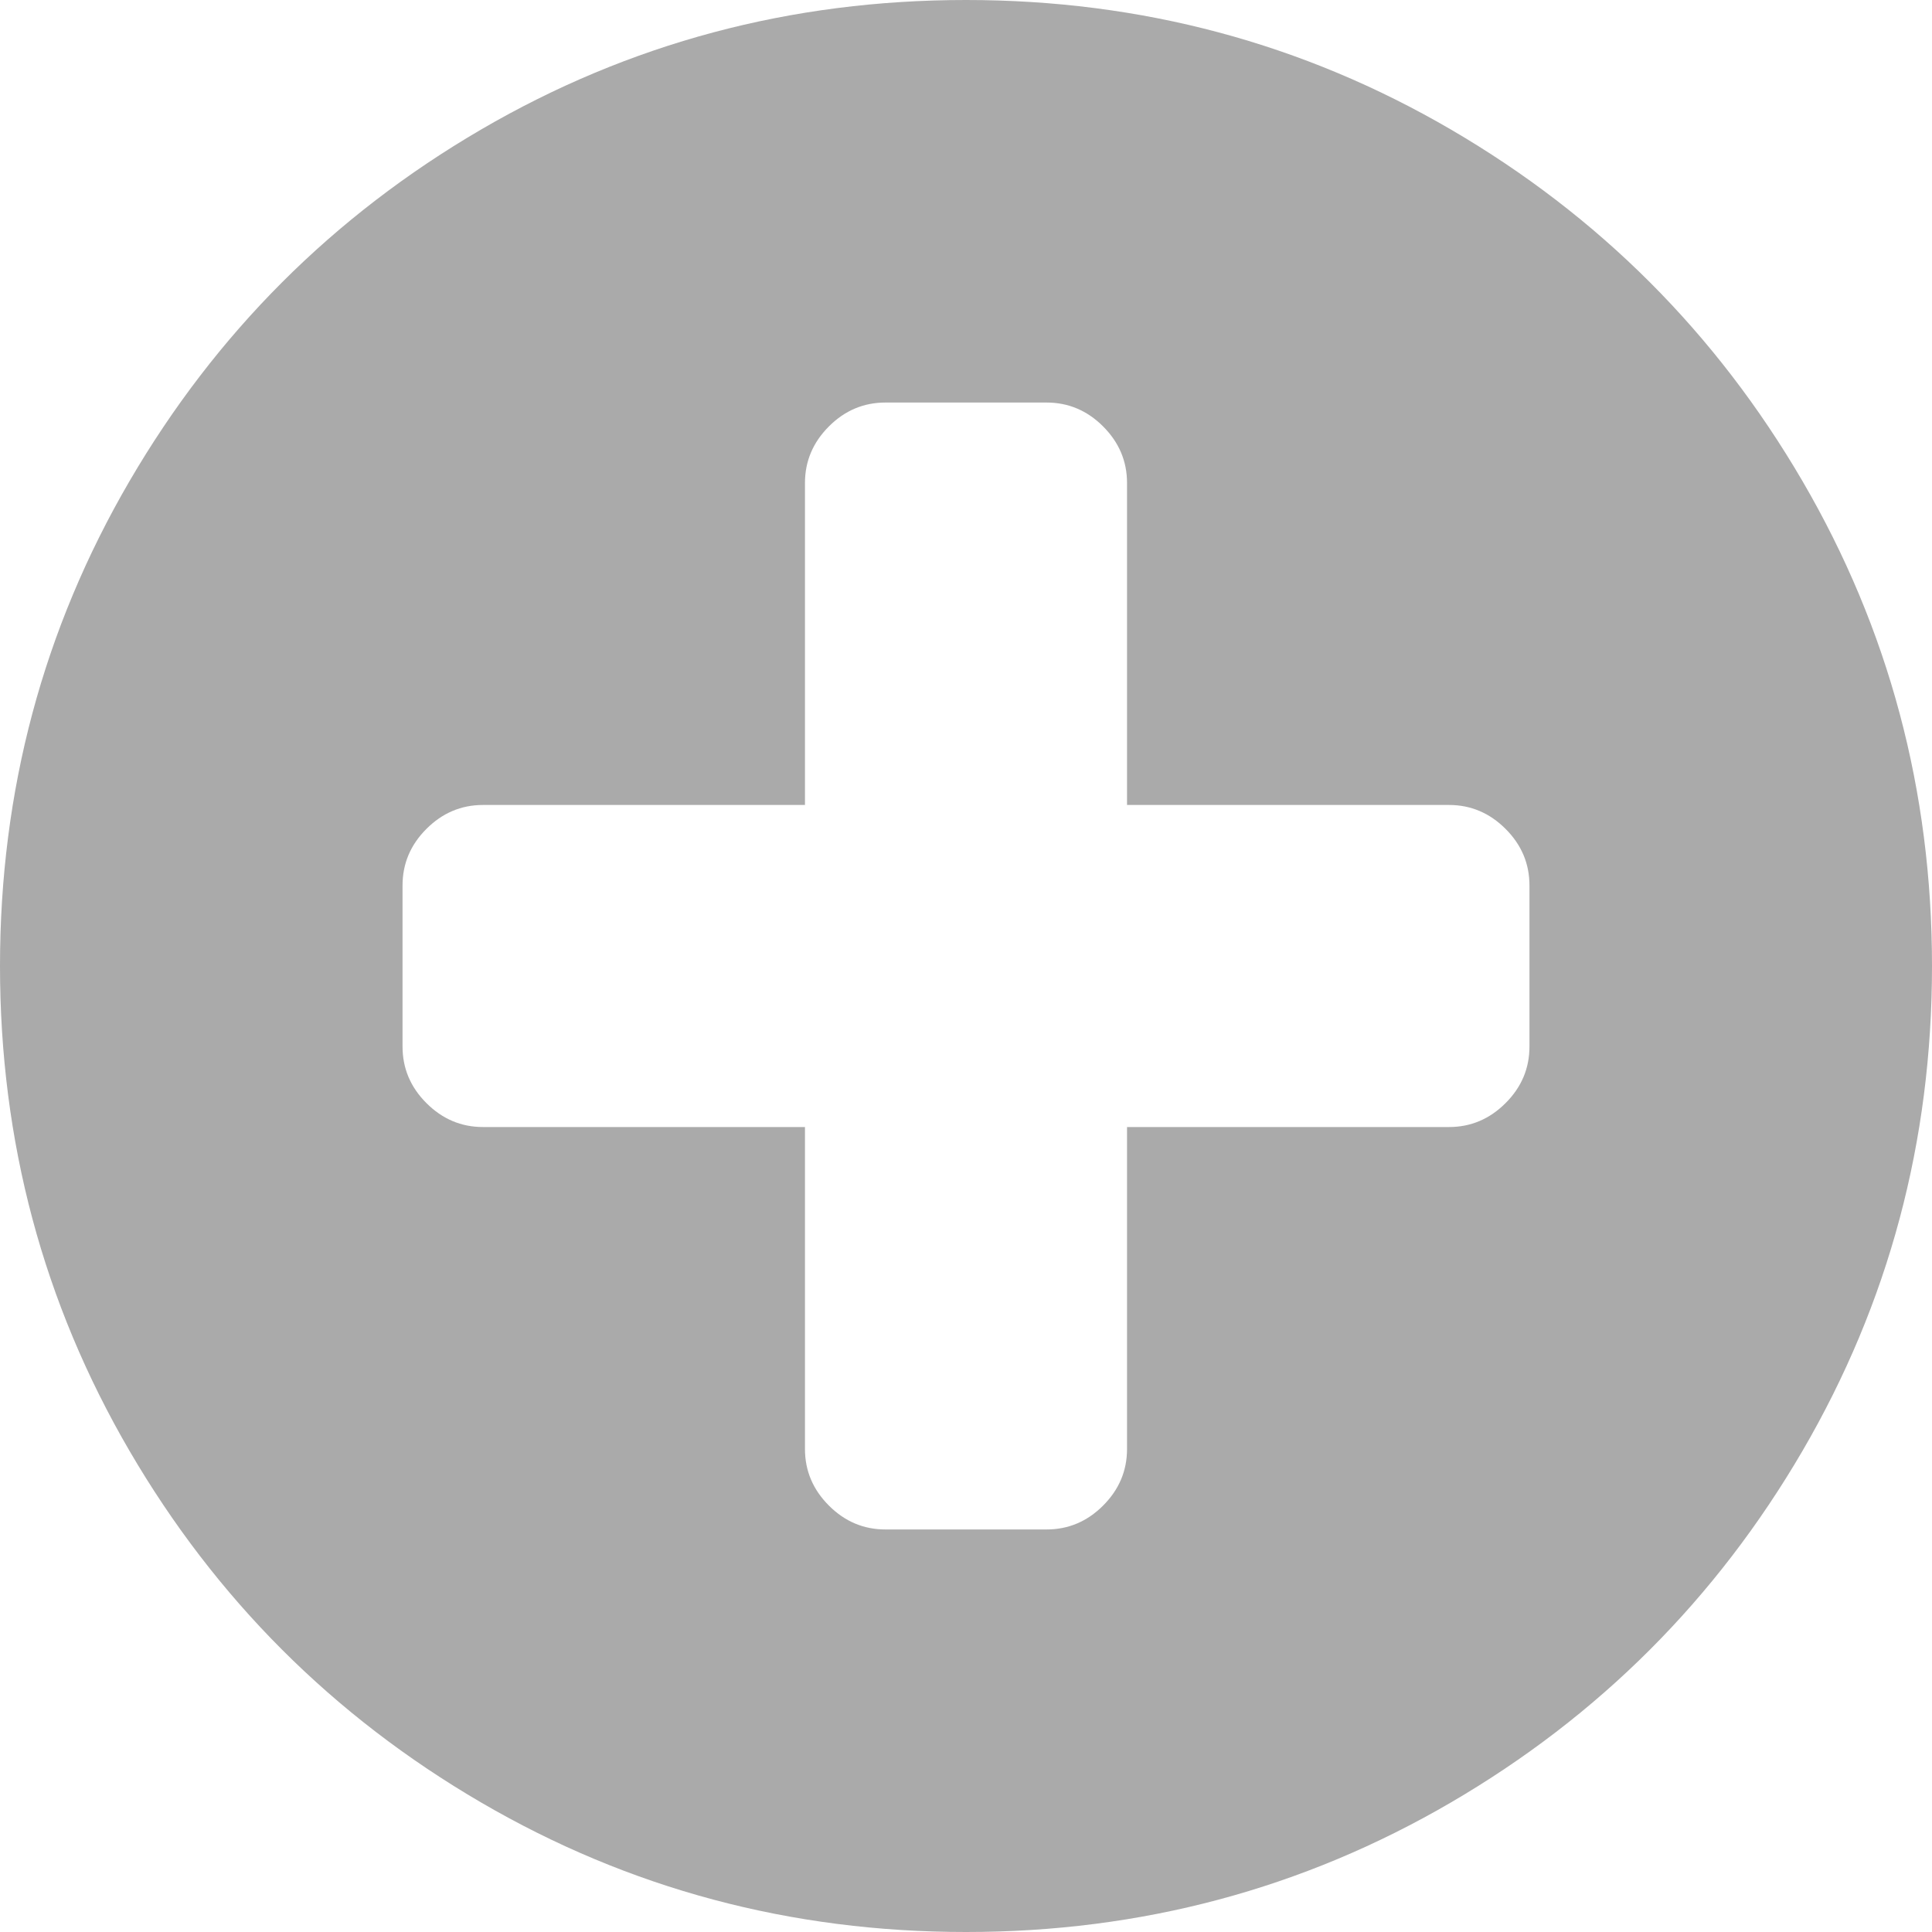 ﻿<?xml version="1.0" encoding="utf-8"?>
<svg version="1.1" xmlns:xlink="http://www.w3.org/1999/xlink" width="20px" height="20px" xmlns="http://www.w3.org/2000/svg">
  <g transform="matrix(1 0 0 1 -500 -2028 )">
    <path d="M 15.586 11.419  C 15.751 11.254  15.833 11.059  15.833 10.833  L 15.833 9.167  C 15.833 8.941  15.751 8.746  15.586 8.581  C 15.421 8.416  15.226 8.333  15 8.333  L 11.667 8.333  L 11.667 5  C 11.667 4.774  11.584 4.579  11.419 4.414  C 11.254 4.249  11.059 4.167  10.833 4.167  L 9.167 4.167  C 8.941 4.167  8.746 4.249  8.581 4.414  C 8.416 4.579  8.333 4.774  8.333 5  L 8.333 8.333  L 5 8.333  C 4.774 8.333  4.579 8.416  4.414 8.581  C 4.249 8.746  4.167 8.941  4.167 9.167  L 4.167 10.833  C 4.167 11.059  4.249 11.254  4.414 11.419  C 4.579 11.584  4.774 11.667  5 11.667  L 8.333 11.667  L 8.333 15  C 8.333 15.226  8.416 15.421  8.581 15.586  C 8.746 15.751  8.941 15.833  9.167 15.833  L 10.833 15.833  C 11.059 15.833  11.254 15.751  11.419 15.586  C 11.584 15.421  11.667 15.226  11.667 15  L 11.667 11.667  L 15 11.667  C 15.226 11.667  15.421 11.584  15.586 11.419  Z M 18.659 4.98  C 19.553 6.513  20 8.186  20 10  C 20 11.814  19.553 13.487  18.659 15.02  C 17.765 16.552  16.552 17.765  15.02 18.659  C 13.487 19.553  11.814 20  10 20  C 8.186 20  6.513 19.553  4.98 18.659  C 3.448 17.765  2.235 16.552  1.341 15.02  C 0.447 13.487  0 11.814  0 10  C 0 8.186  0.447 6.513  1.341 4.98  C 2.235 3.448  3.448 2.235  4.98 1.341  C 6.513 0.447  8.186 0  10 0  C 11.814 0  13.487 0.447  15.02 1.341  C 16.552 2.235  17.765 3.448  18.659 4.98  Z " fill-rule="nonzero" fill="#aaaaaa" stroke="none" transform="matrix(1 0 0 1 500 2028 )" />
  </g>
</svg>